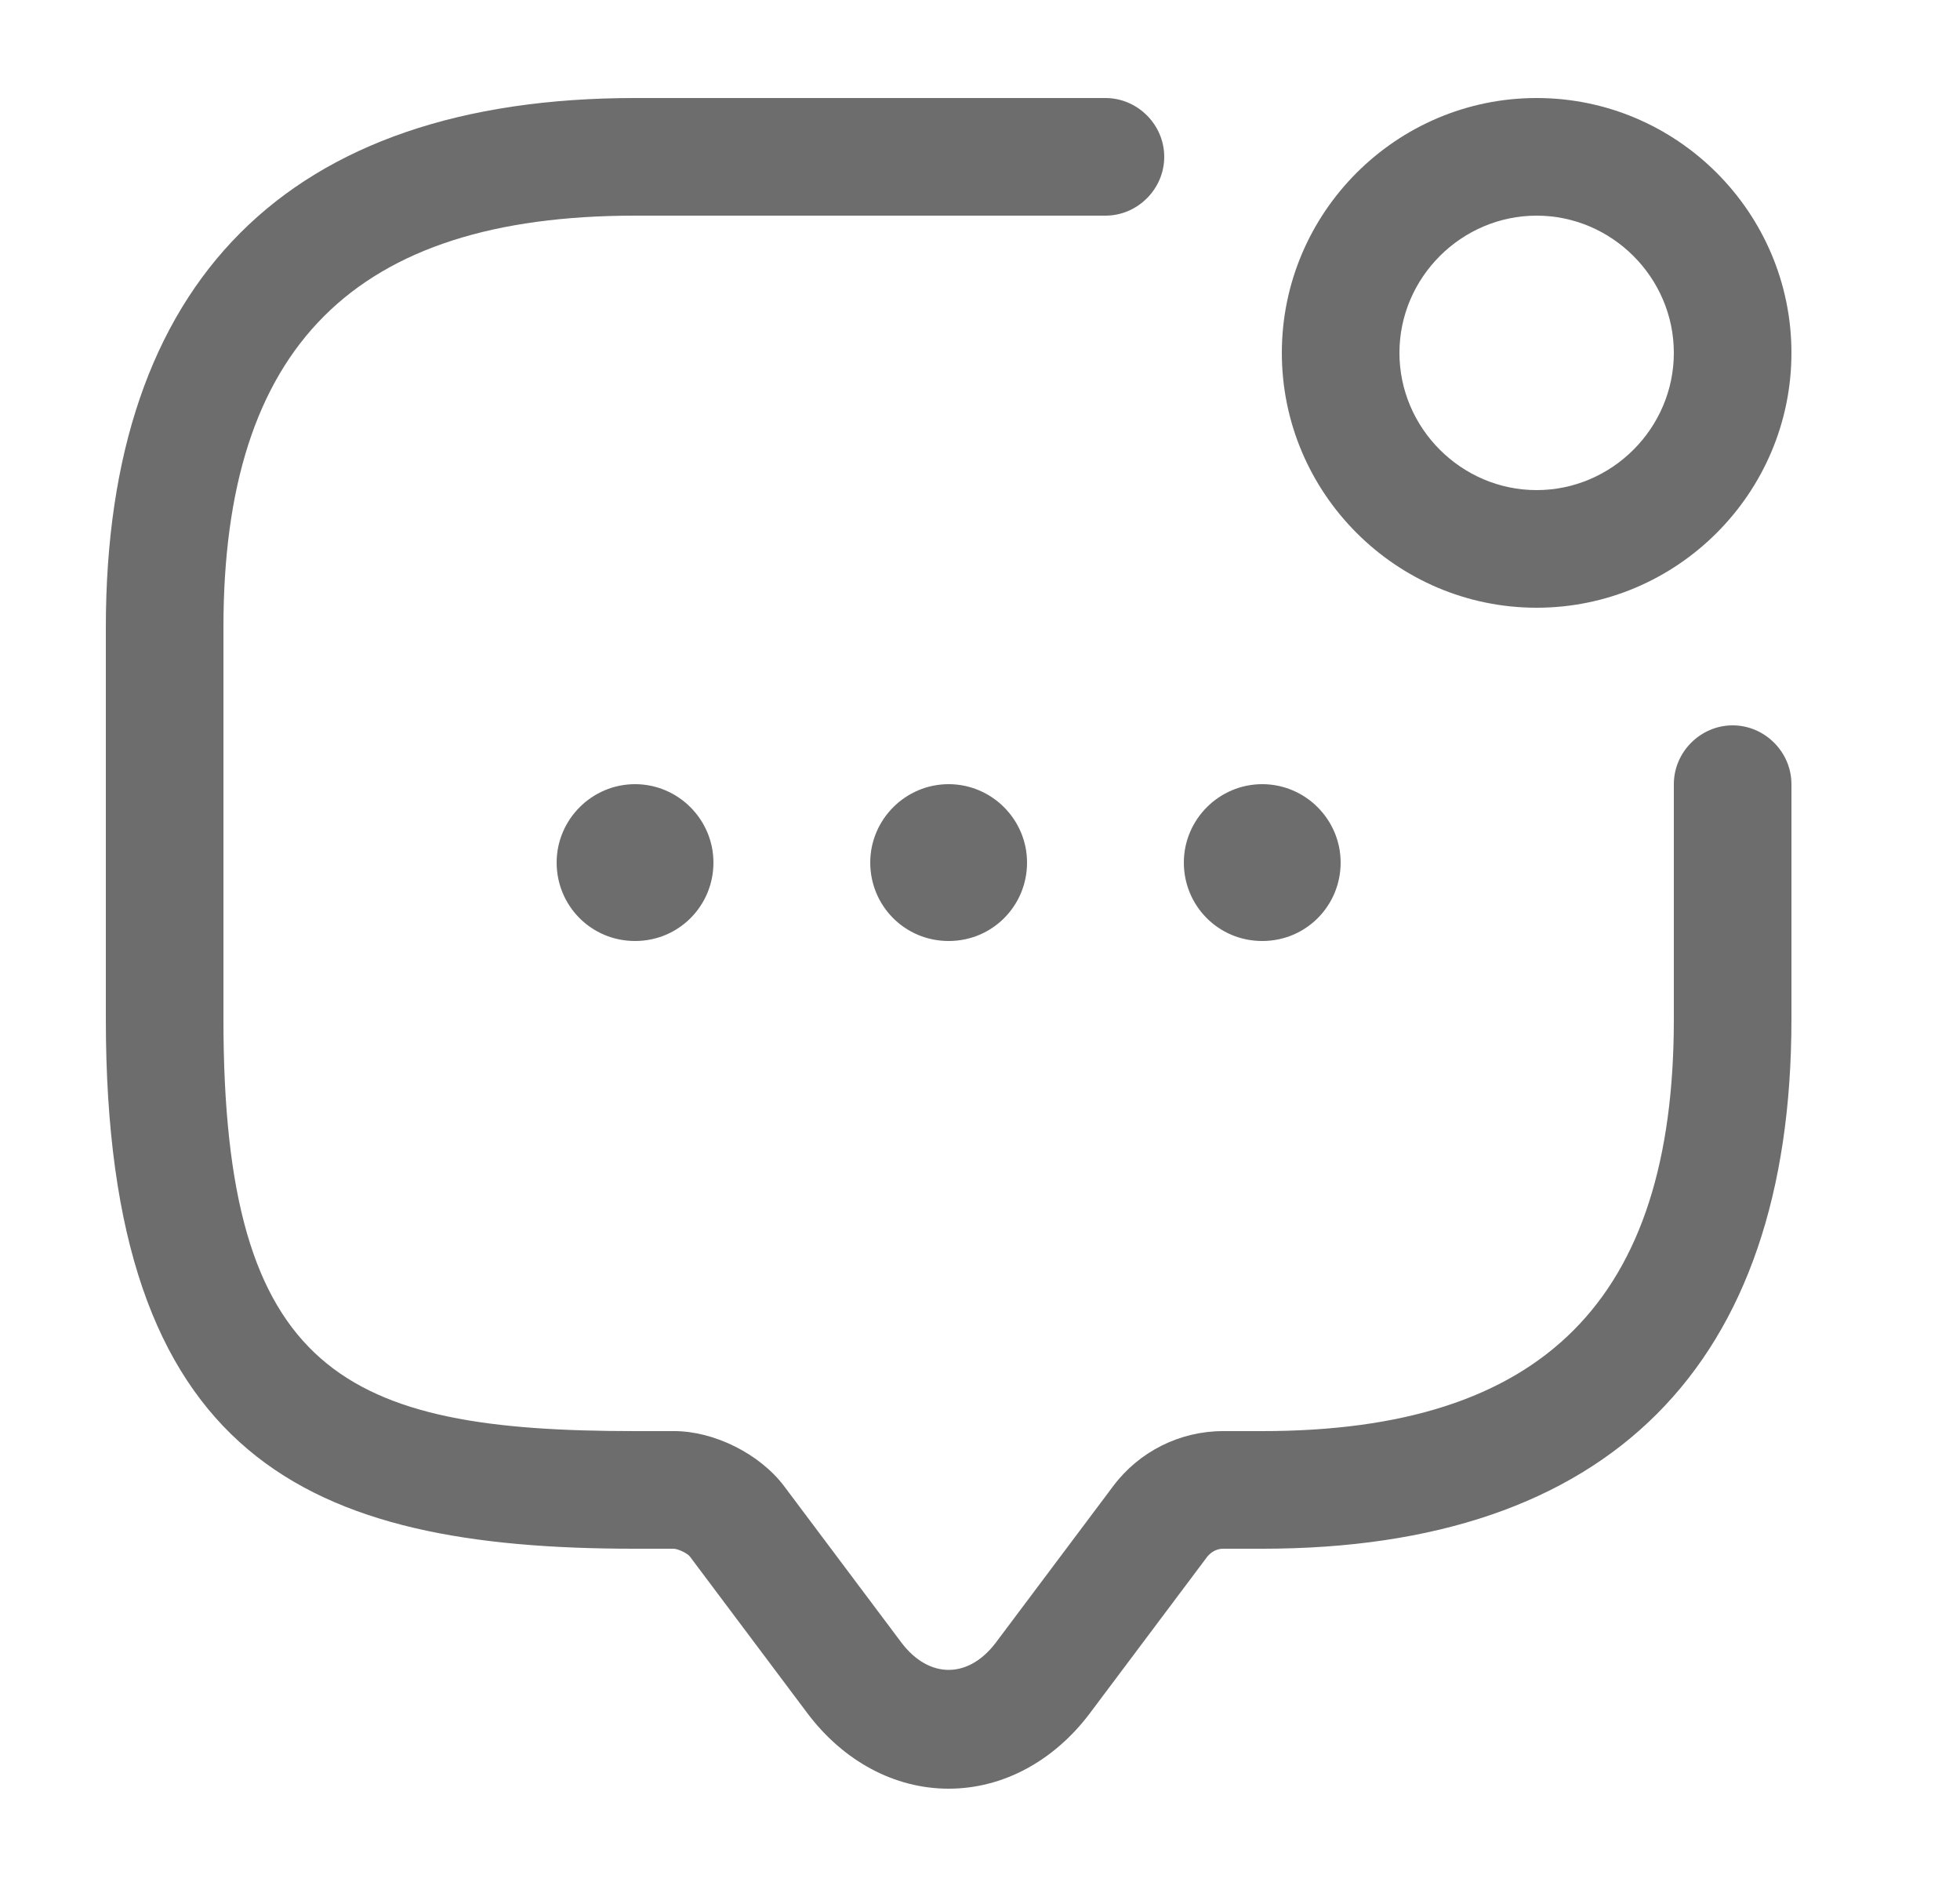 <svg width="25" height="24" viewBox="0 0 25 24" fill="none" xmlns="http://www.w3.org/2000/svg">
<path d="M12.1 22.81C11.41 22.81 10.76 22.46 10.3 21.85L8.8 19.85C8.77 19.81 8.65 19.75 8.59 19.75H8.1C3.93 19.75 1.35 18.62 1.35 13V8C1.35 3.58 3.68 1.25 8.1 1.25H14.1C14.51 1.25 14.85 1.59 14.85 2C14.85 2.41 14.51 2.75 14.1 2.75H8.1C4.52 2.75 2.85 4.42 2.85 8V13C2.85 17.52 4.4 18.25 8.1 18.25H8.6C9.11 18.25 9.69 18.54 10 18.95L11.5 20.95C11.85 21.41 12.35 21.41 12.7 20.95L14.2 18.95C14.53 18.51 15.05 18.25 15.6 18.25H16.1C19.68 18.25 21.35 16.58 21.35 13V10C21.35 9.59 21.69 9.25 22.1 9.25C22.51 9.25 22.85 9.59 22.85 10V13C22.85 17.42 20.52 19.75 16.1 19.75H15.6C15.52 19.75 15.45 19.79 15.4 19.85L13.9 21.85C13.44 22.46 12.79 22.81 12.1 22.81Z" fill="#6D6D6D"/>
<path d="M12.1 12C11.54 12 11.1 11.55 11.1 11C11.1 10.45 11.55 10 12.1 10C12.65 10 13.1 10.45 13.1 11C13.1 11.55 12.66 12 12.1 12Z" fill="#6D6D6D"/>
<path d="M16.1 12C15.54 12 15.1 11.55 15.1 11C15.1 10.45 15.55 10 16.1 10C16.65 10 17.1 10.45 17.1 11C17.1 11.55 16.66 12 16.1 12Z" fill="#6D6D6D"/>
<path d="M8.1 12C7.54 12 7.1 11.55 7.1 11C7.1 10.45 7.55 10 8.1 10C8.65 10 9.1 10.45 9.1 11C9.1 11.55 8.66 12 8.1 12Z" fill="#6D6D6D"/>
<path d="M19.6 7.75C17.81 7.75 16.35 6.29 16.35 4.5C16.35 2.71 17.81 1.25 19.6 1.25C21.39 1.25 22.85 2.71 22.85 4.5C22.85 6.29 21.39 7.75 19.6 7.75ZM19.6 2.75C18.64 2.75 17.85 3.54 17.85 4.5C17.85 5.46 18.64 6.25 19.6 6.25C20.56 6.25 21.35 5.46 21.35 4.5C21.35 3.54 20.56 2.75 19.6 2.75Z" fill="#6D6D6D"/>
</svg>
